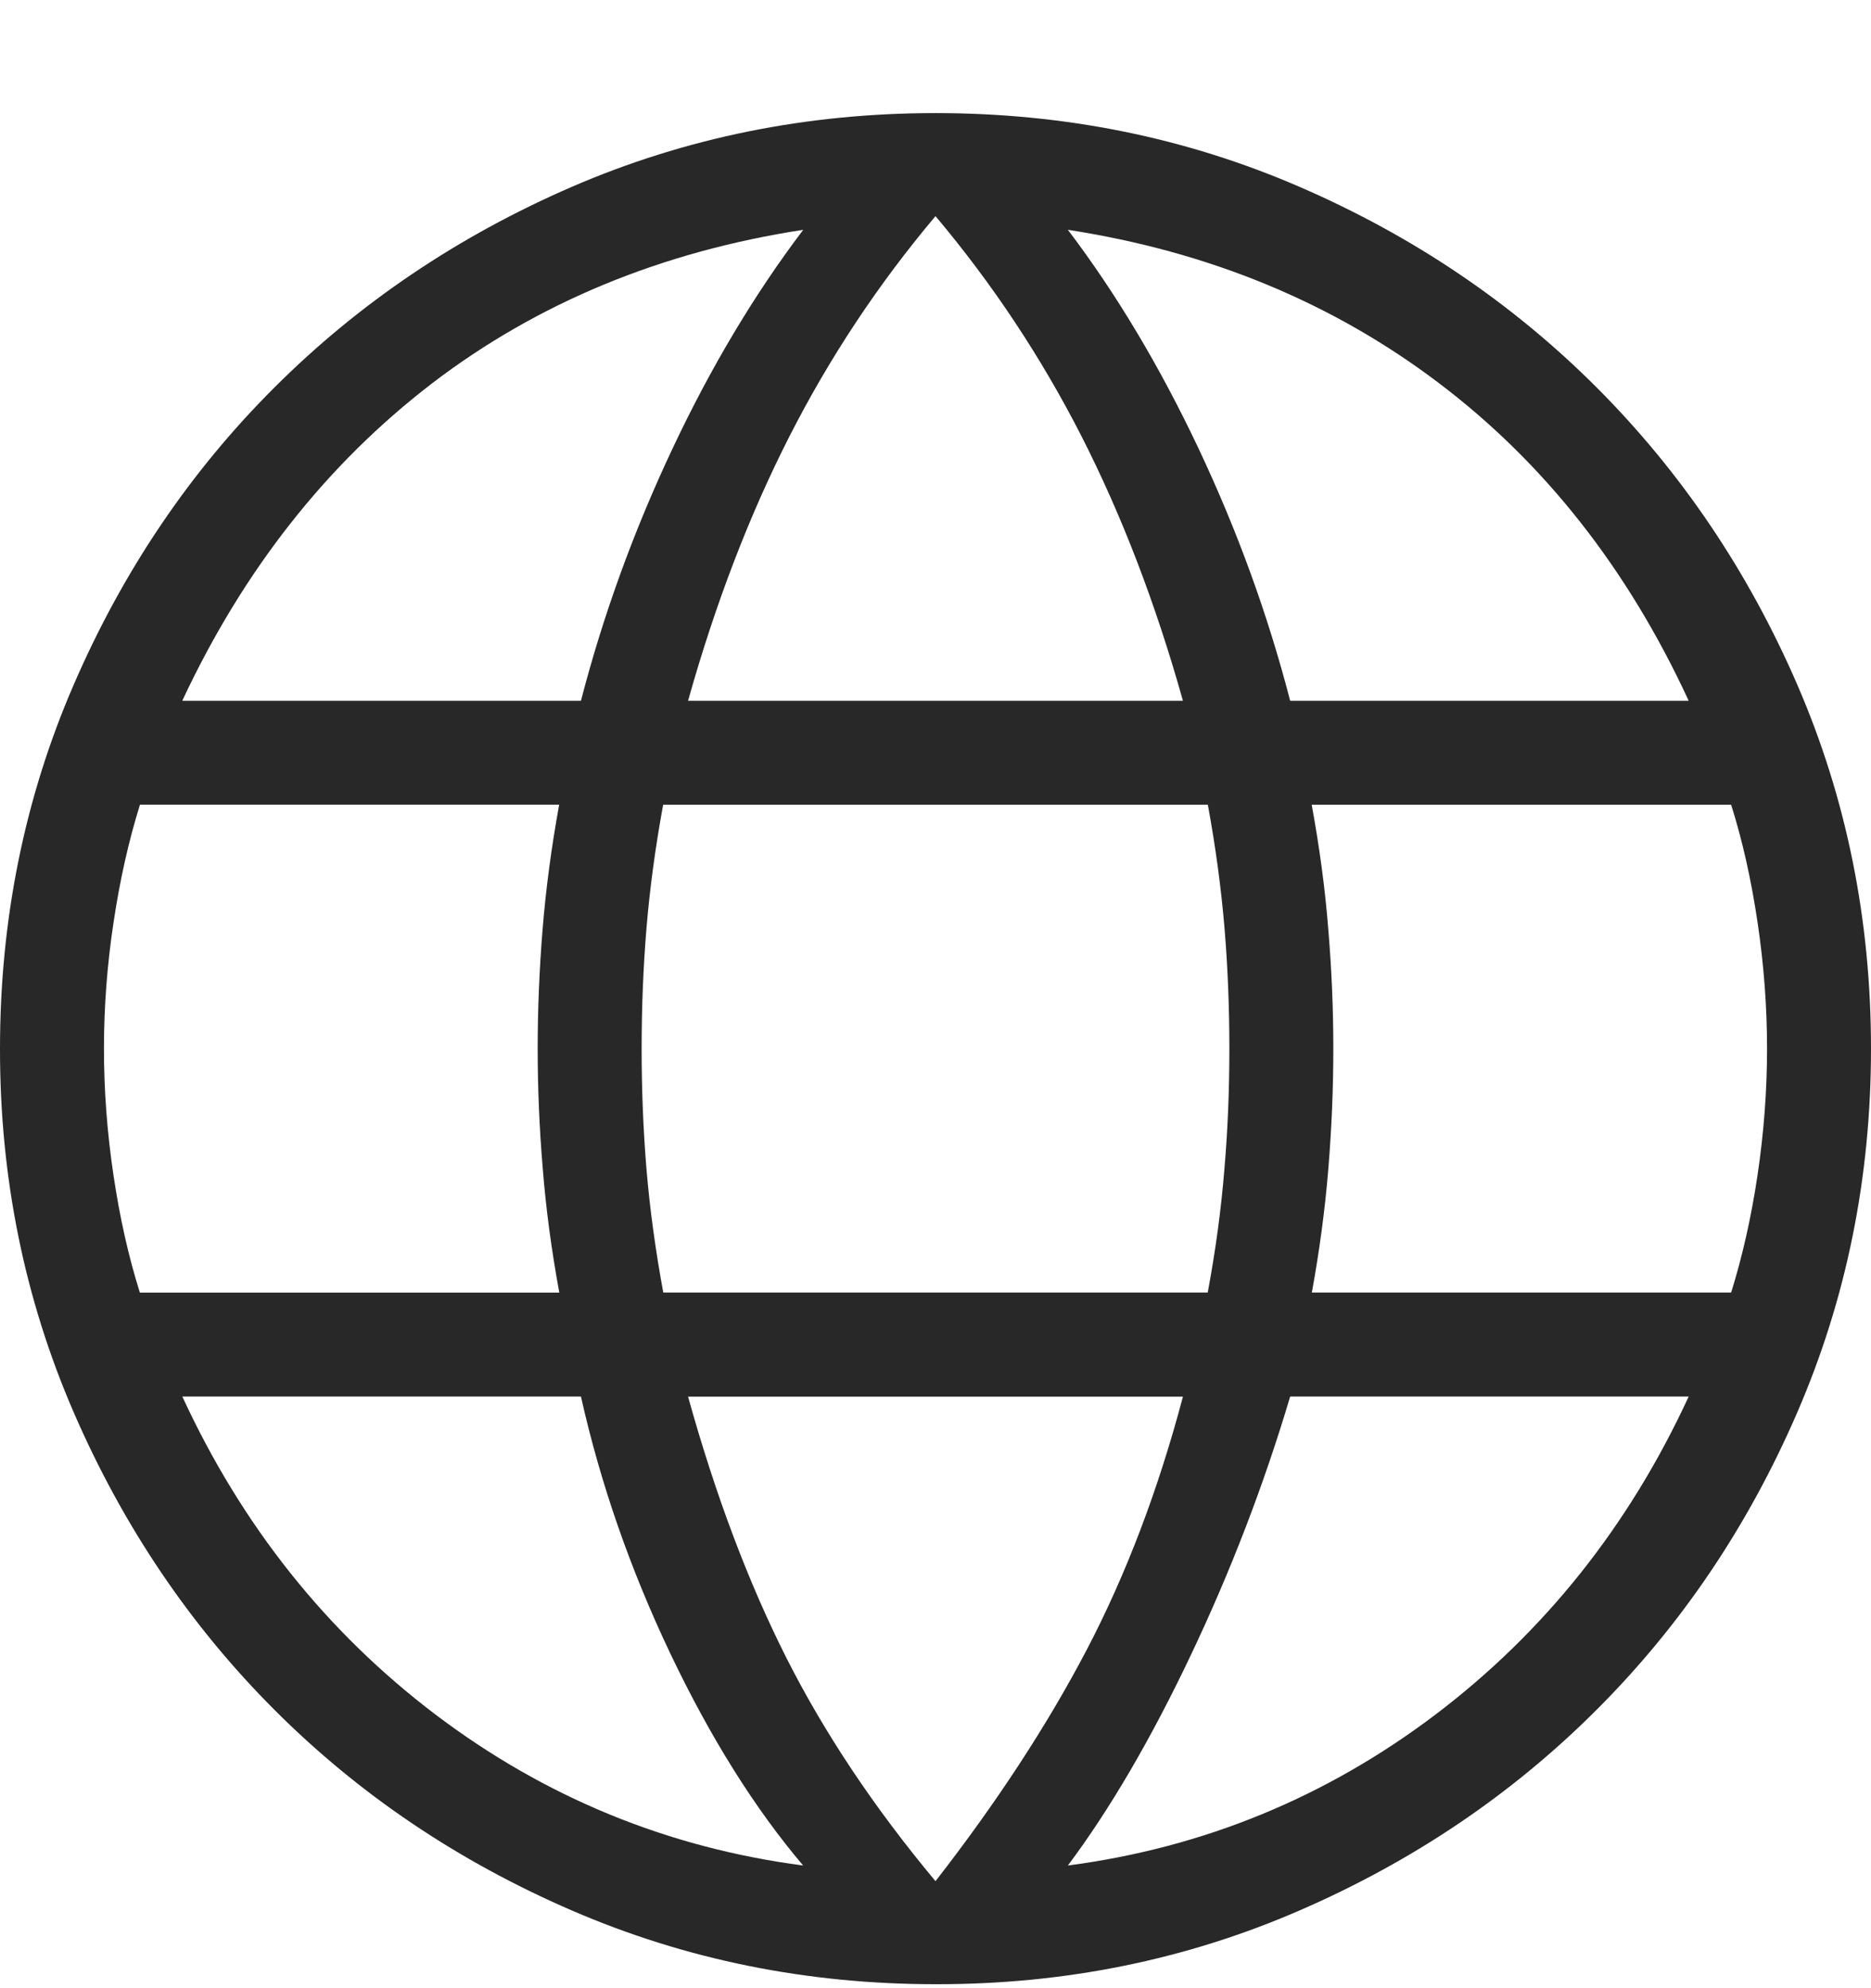 <svg width="16" height="17" viewBox="0 0 16 17" fill="none" xmlns="http://www.w3.org/2000/svg">
<path d="M8 16.966C6.899 16.966 5.862 16.756 4.889 16.335C3.916 15.914 3.068 15.342 2.347 14.62C1.625 13.898 1.053 13.05 0.631 12.078C0.209 11.105 -0.001 10.068 4.97977e-06 8.967C4.97977e-06 7.862 0.21 6.824 0.631 5.853C1.052 4.881 1.624 4.034 2.347 3.313C3.069 2.592 3.916 2.02 4.889 1.598C5.862 1.177 6.899 0.967 8 0.967C9.105 0.967 10.143 1.177 11.114 1.598C12.086 2.019 12.932 2.591 13.654 3.313C14.376 4.036 14.948 4.882 15.369 5.853C15.79 6.825 16 7.863 16 8.967C16 10.068 15.79 11.105 15.369 12.078C14.948 13.051 14.376 13.898 13.653 14.62C12.931 15.342 12.084 15.914 11.114 16.335C10.143 16.757 9.105 16.968 8 16.966ZM8 16.085C8.521 15.415 8.952 14.757 9.291 14.111C9.629 13.465 9.904 12.742 10.116 11.942H5.884C6.119 12.787 6.4 13.532 6.726 14.178C7.053 14.824 7.478 15.46 8 16.085ZM6.868 15.951C6.454 15.463 6.075 14.858 5.732 14.138C5.39 13.419 5.135 12.686 4.968 11.941H1.559C2.069 13.046 2.791 13.953 3.725 14.661C4.66 15.368 5.708 15.799 6.868 15.951ZM9.132 15.951C10.292 15.799 11.34 15.368 12.275 14.661C13.209 13.953 13.931 13.046 14.441 11.941H11.033C10.808 12.697 10.524 13.436 10.182 14.155C9.84 14.875 9.489 15.474 9.132 15.951ZM1.196 11.053H4.783C4.716 10.688 4.668 10.332 4.641 9.986C4.612 9.641 4.598 9.301 4.598 8.967C4.598 8.632 4.612 8.292 4.64 7.947C4.668 7.602 4.715 7.246 4.782 6.88H1.197C1.101 7.188 1.025 7.524 0.971 7.887C0.916 8.25 0.889 8.61 0.889 8.967C0.889 9.323 0.916 9.683 0.97 10.046C1.024 10.41 1.099 10.745 1.196 11.052M5.672 11.052H10.328C10.396 10.687 10.443 10.338 10.47 10.003C10.499 9.669 10.513 9.323 10.513 8.967C10.513 8.61 10.499 8.264 10.471 7.93C10.443 7.596 10.396 7.246 10.329 6.881H5.671C5.604 7.246 5.557 7.595 5.529 7.93C5.501 8.264 5.487 8.61 5.487 8.967C5.487 9.323 5.501 9.669 5.529 10.003C5.557 10.337 5.605 10.687 5.672 11.052ZM11.218 11.052H14.804C14.9 10.744 14.976 10.409 15.03 10.046C15.084 9.683 15.111 9.323 15.111 8.967C15.111 8.61 15.084 8.25 15.03 7.887C14.976 7.523 14.901 7.188 14.804 6.881H11.217C11.284 7.246 11.332 7.601 11.359 7.947C11.388 8.293 11.402 8.633 11.402 8.967C11.402 9.3 11.388 9.64 11.36 9.986C11.332 10.332 11.285 10.688 11.218 11.053M11.033 5.992H14.441C13.92 4.864 13.207 3.957 12.3 3.272C11.394 2.587 10.338 2.151 9.132 1.965C9.546 2.511 9.919 3.135 10.251 3.838C10.582 4.54 10.843 5.258 11.033 5.992ZM5.884 5.992H10.116C9.882 5.158 9.592 4.404 9.248 3.729C8.904 3.055 8.488 2.428 8 1.848C7.512 2.427 7.096 3.054 6.752 3.729C6.408 4.404 6.118 5.159 5.884 5.992ZM1.56 5.992H4.968C5.158 5.259 5.419 4.54 5.75 3.838C6.081 3.135 6.455 2.511 6.869 1.965C5.652 2.152 4.593 2.591 3.692 3.28C2.792 3.971 2.081 4.875 1.559 5.991" fill="#282828"/>
</svg>
